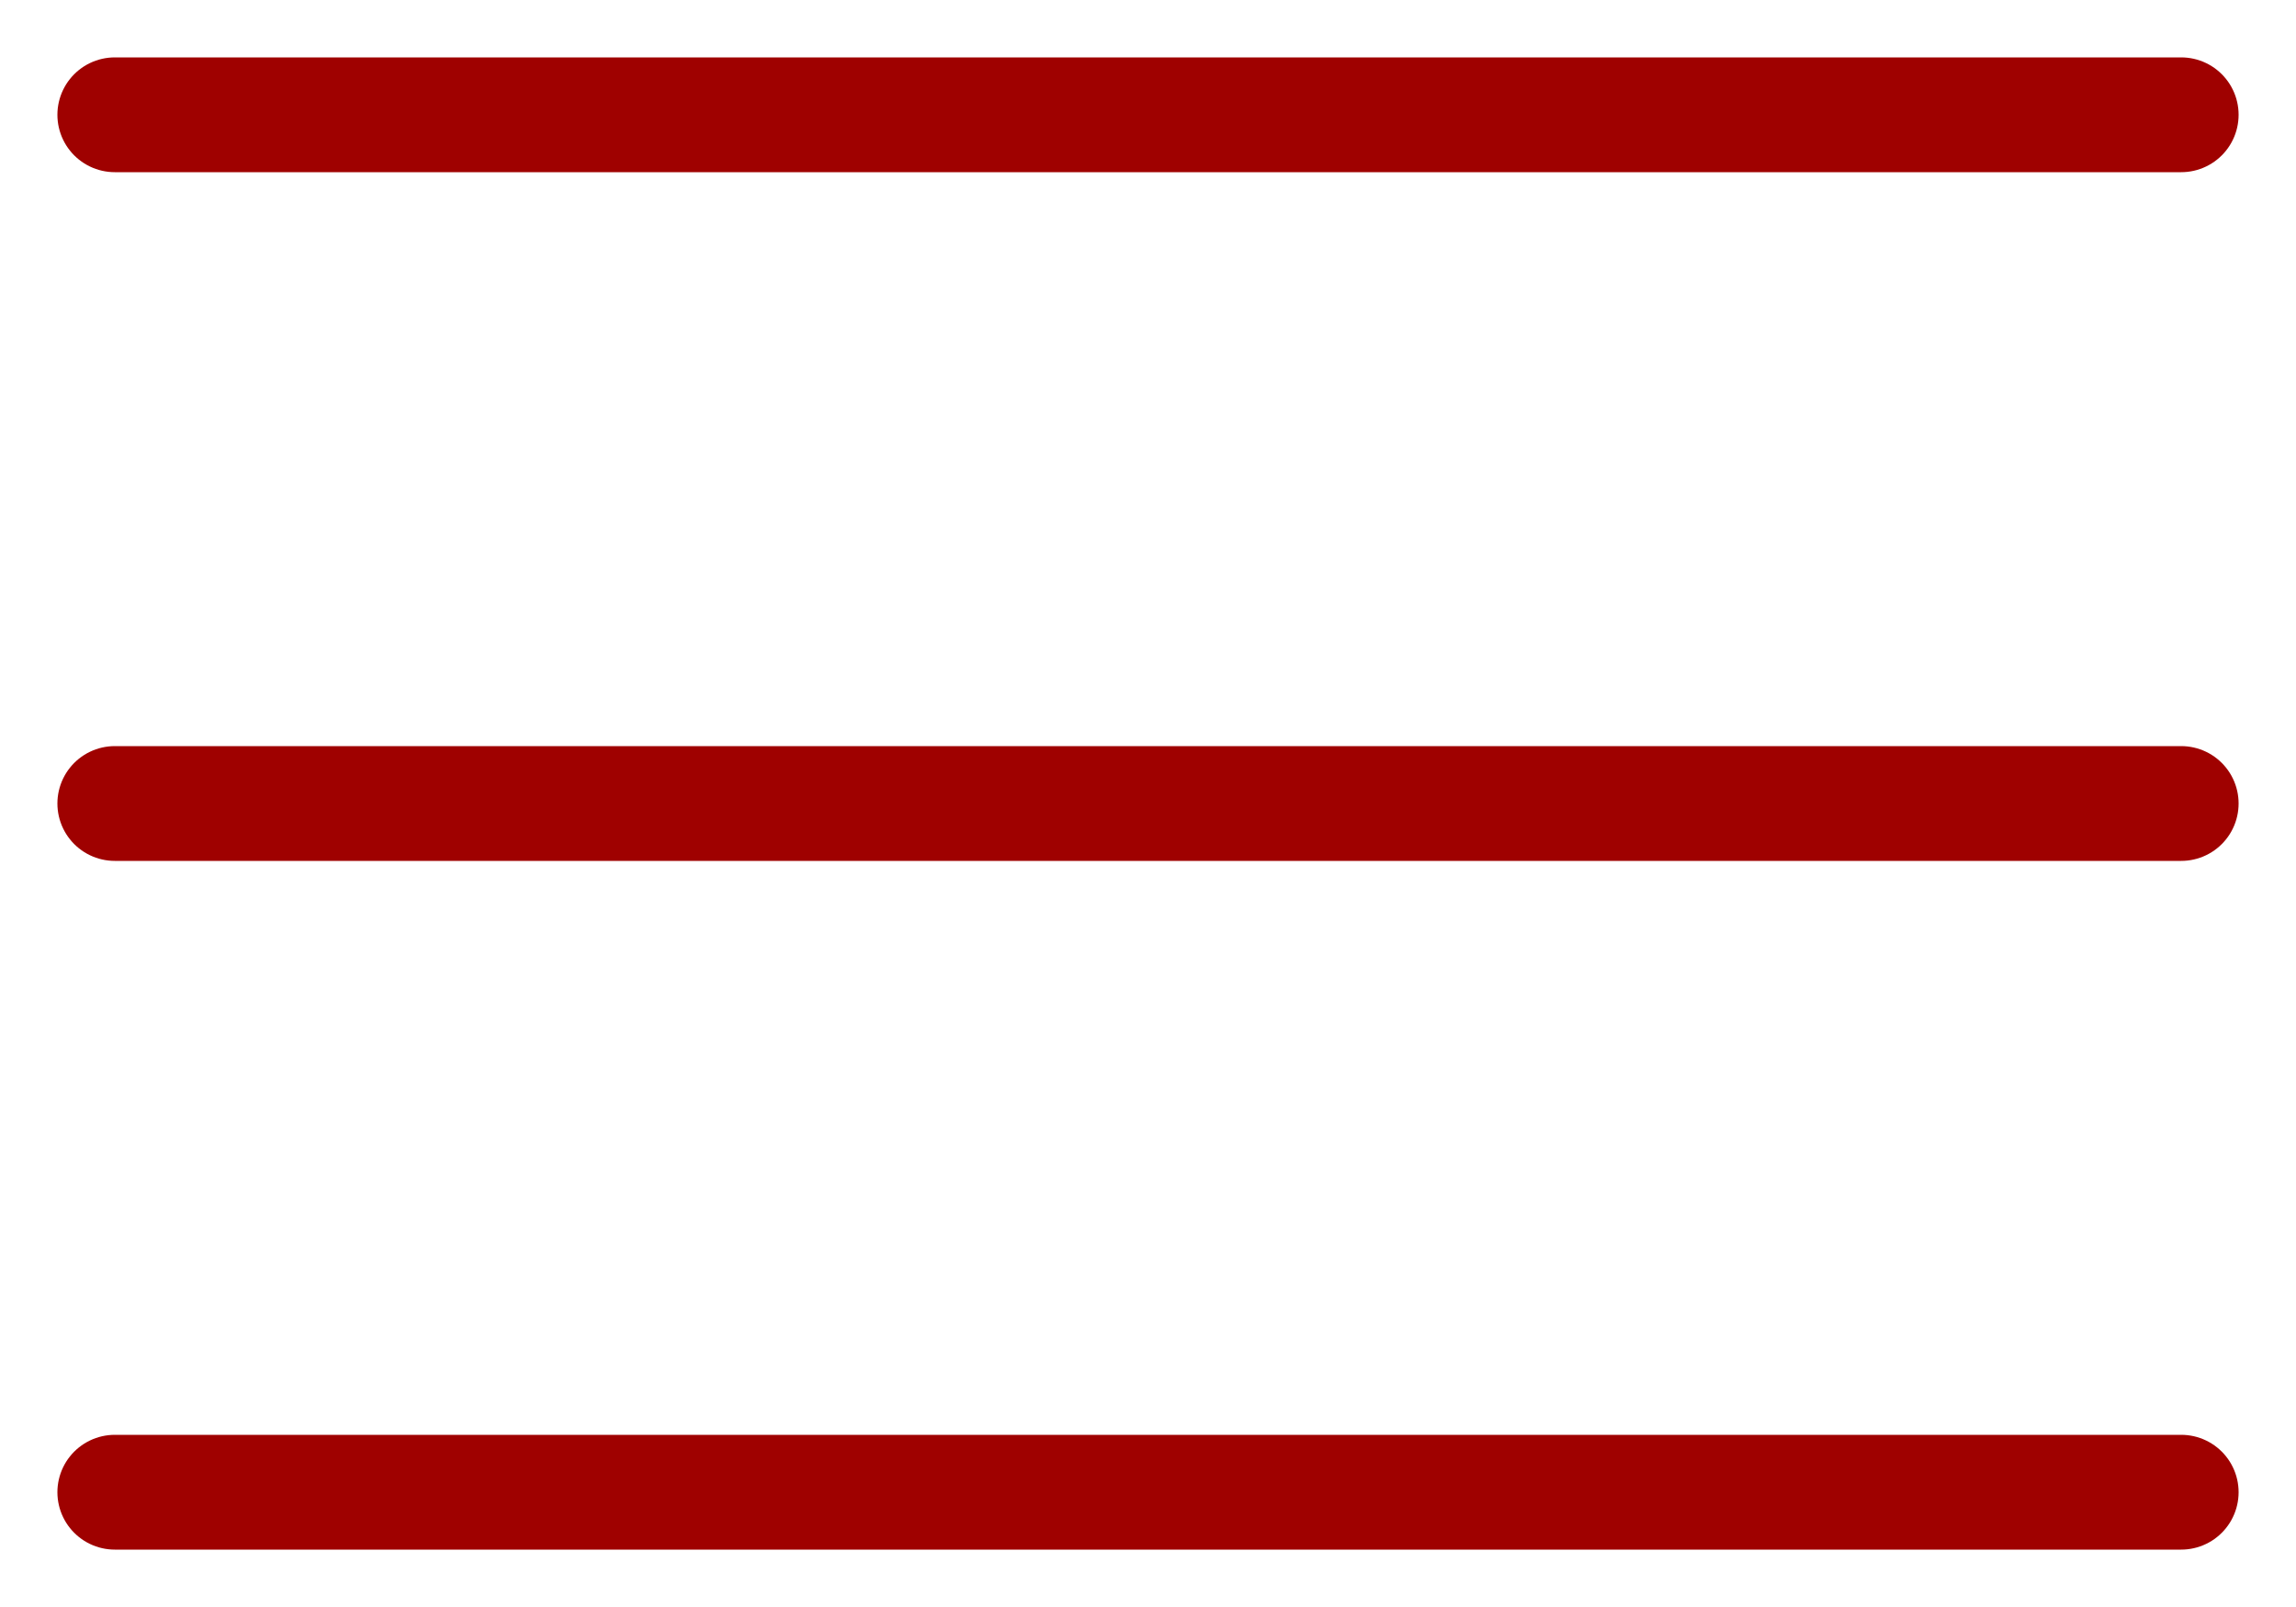 <svg width="20" height="14" viewBox="0 0 20 14" fill="none" xmlns="http://www.w3.org/2000/svg">
<path d="M1 7H19M1 1H19M1 13H19" stroke="#9F0100" stroke-linecap="round" stroke-linejoin="round"/>
</svg>
